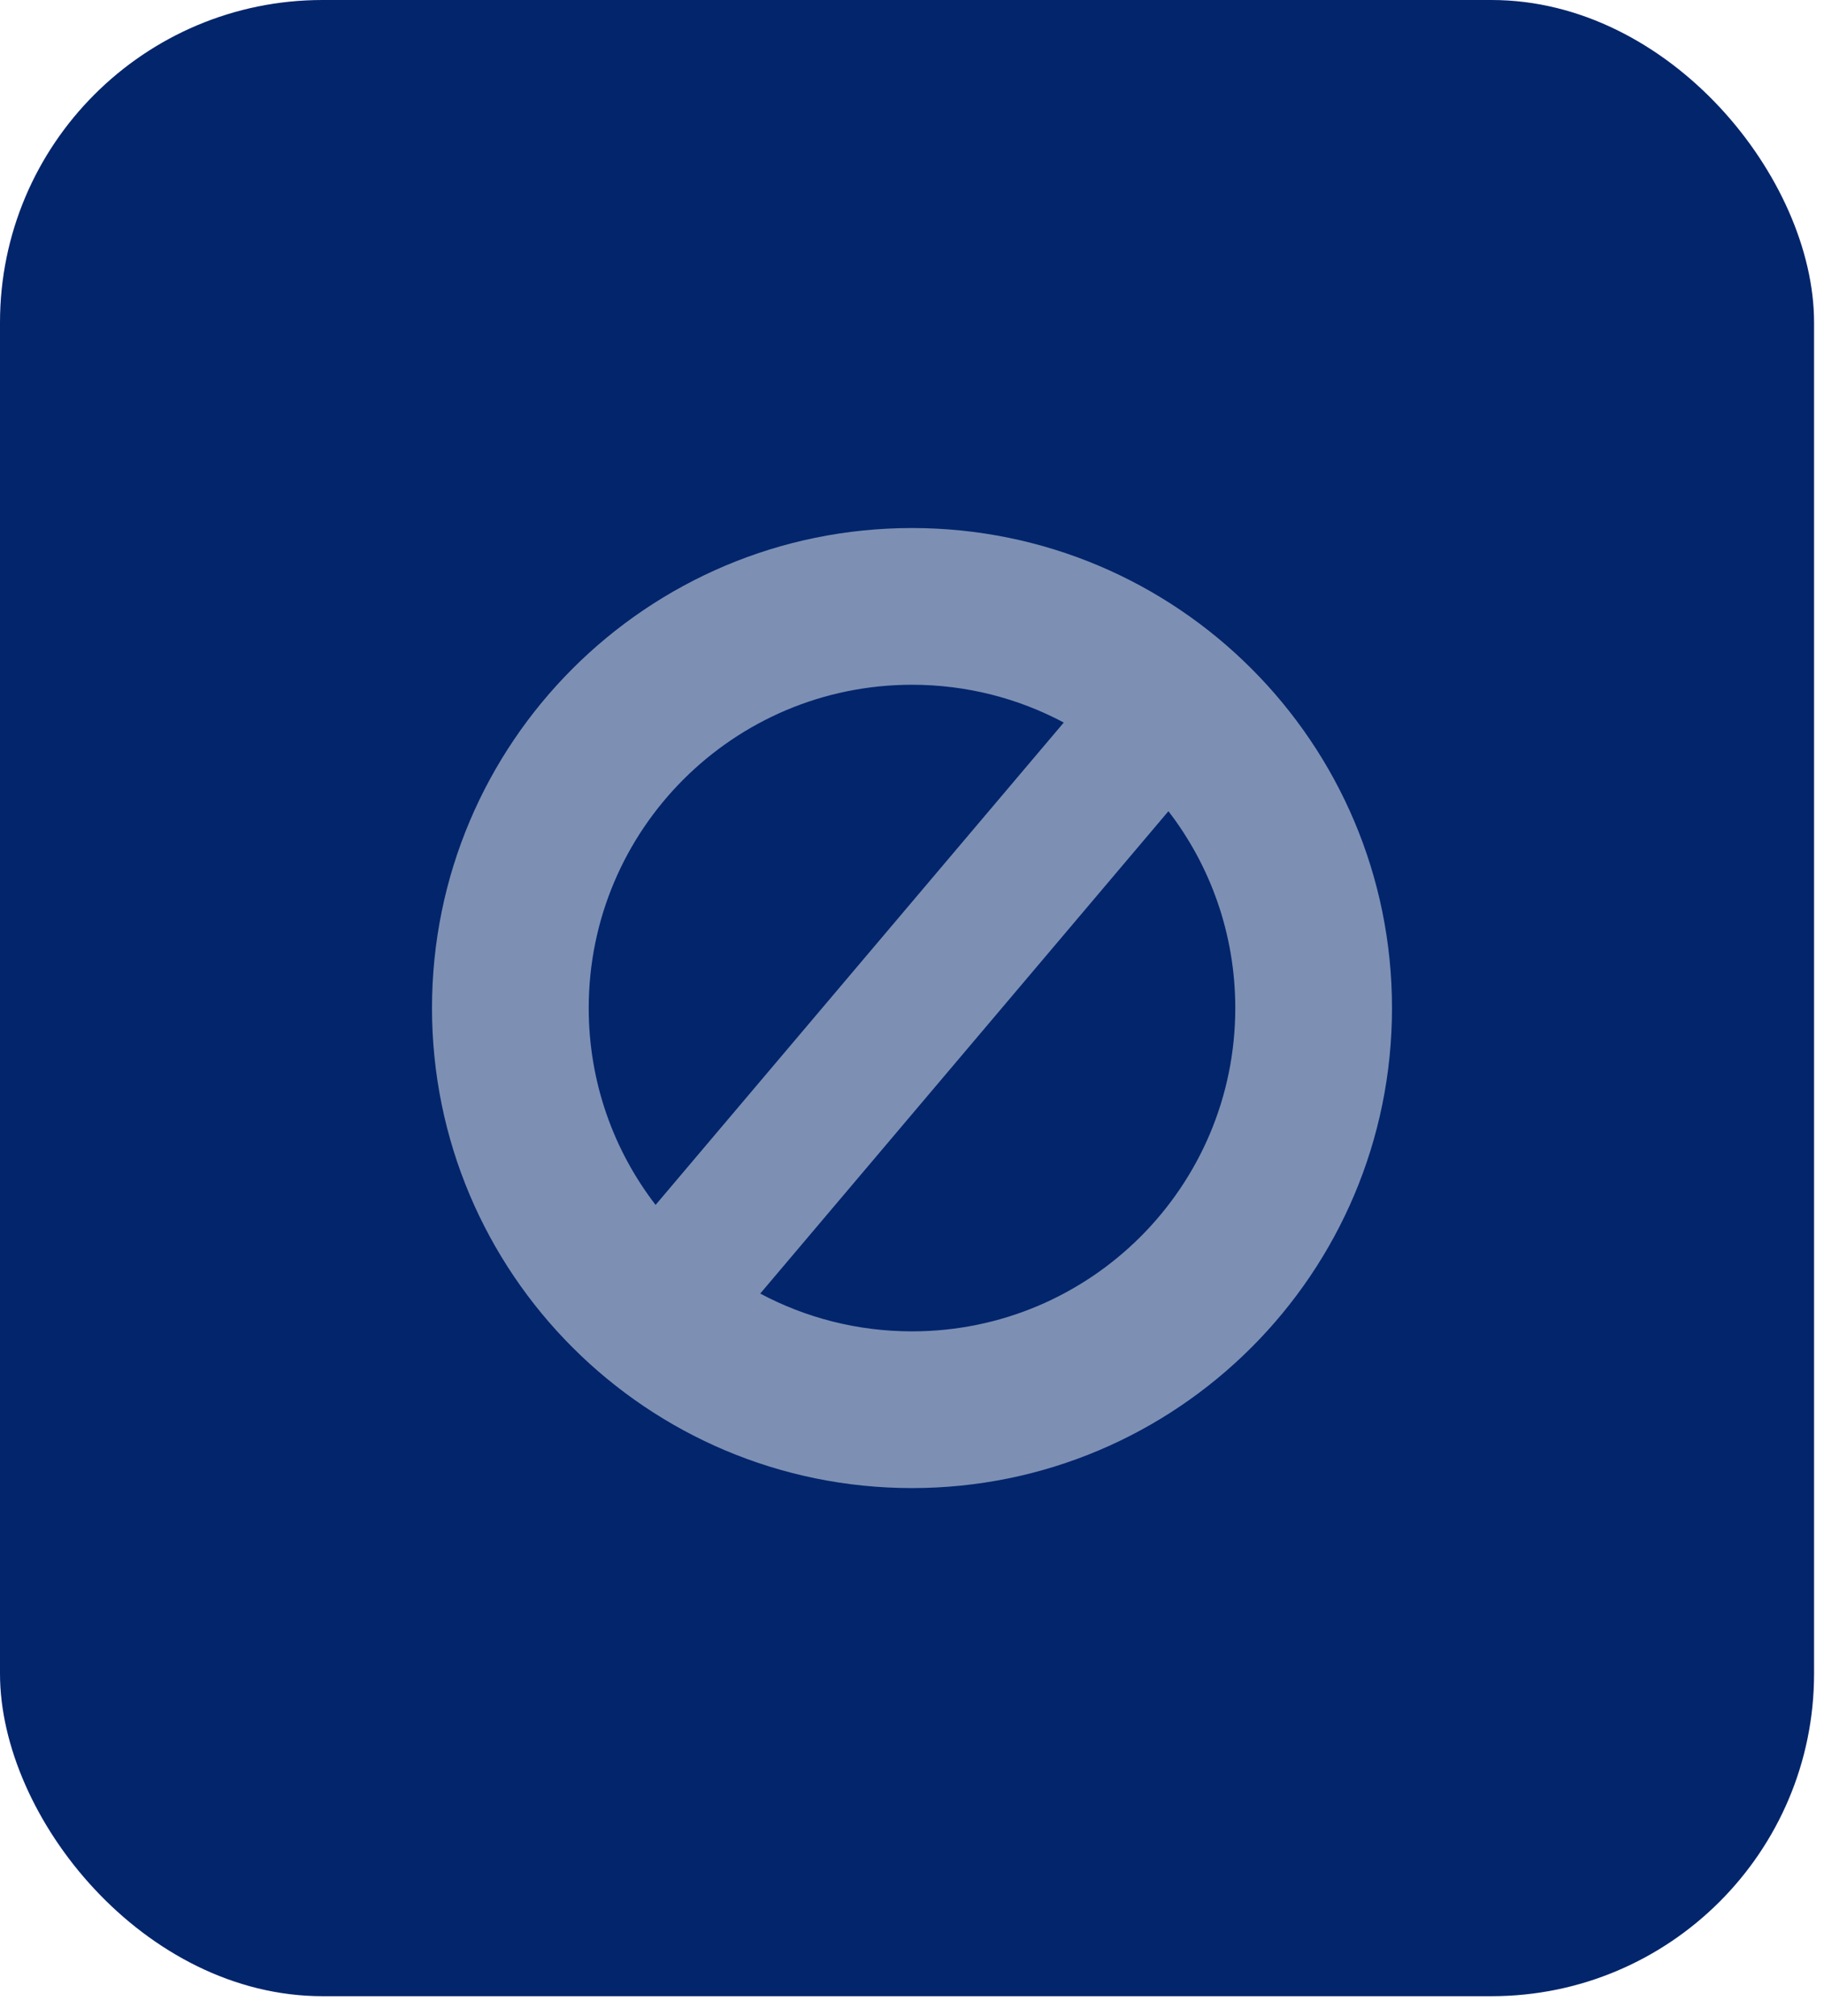 <?xml version="1.0" encoding="UTF-8"?>
<svg width="38px" height="42px" viewBox="0 0 38 42" version="1.1" xmlns="http://www.w3.org/2000/svg" xmlns:xlink="http://www.w3.org/1999/xlink">
    <title>Group 8</title>
    <defs>
        <rect id="path-1" x="0" y="0" width="37.793" height="41.585" rx="6.72"></rect>
    </defs>
    <g id="Icons" stroke="none" stroke-width="1" fill="none" fill-rule="evenodd">
        <g id="Group-8">
            <g id="Group-4">
                <mask id="mask-2" fill="white">
                    <use xlink:href="#path-1"></use>
                </mask>
                <use id="Rectangle-33" fill="#03256C" xlink:href="#path-1"></use>
            </g>
            <path d="M19,11 C24.523,11 29,15.477 29,21 C29,26.523 24.523,31 19,31 C13.477,31 9,26.523 9,21 C9,15.477 13.477,11 19,11 Z M24.342,16.899 L15.838,26.948 C16.781,27.45 17.857,27.735 19,27.735 C22.719,27.735 25.735,24.719 25.735,21 C25.735,19.457 25.216,18.034 24.342,16.899 Z M19,14.265 C15.281,14.265 12.265,17.281 12.265,21 C12.265,22.543 12.784,23.966 13.658,25.101 L22.162,15.052 C21.219,14.55 20.143,14.265 19,14.265 Z" id="Combined-Shape" fill="#7D90B4" fill-rule="nonzero"></path>
        </g>
    </g>
</svg>